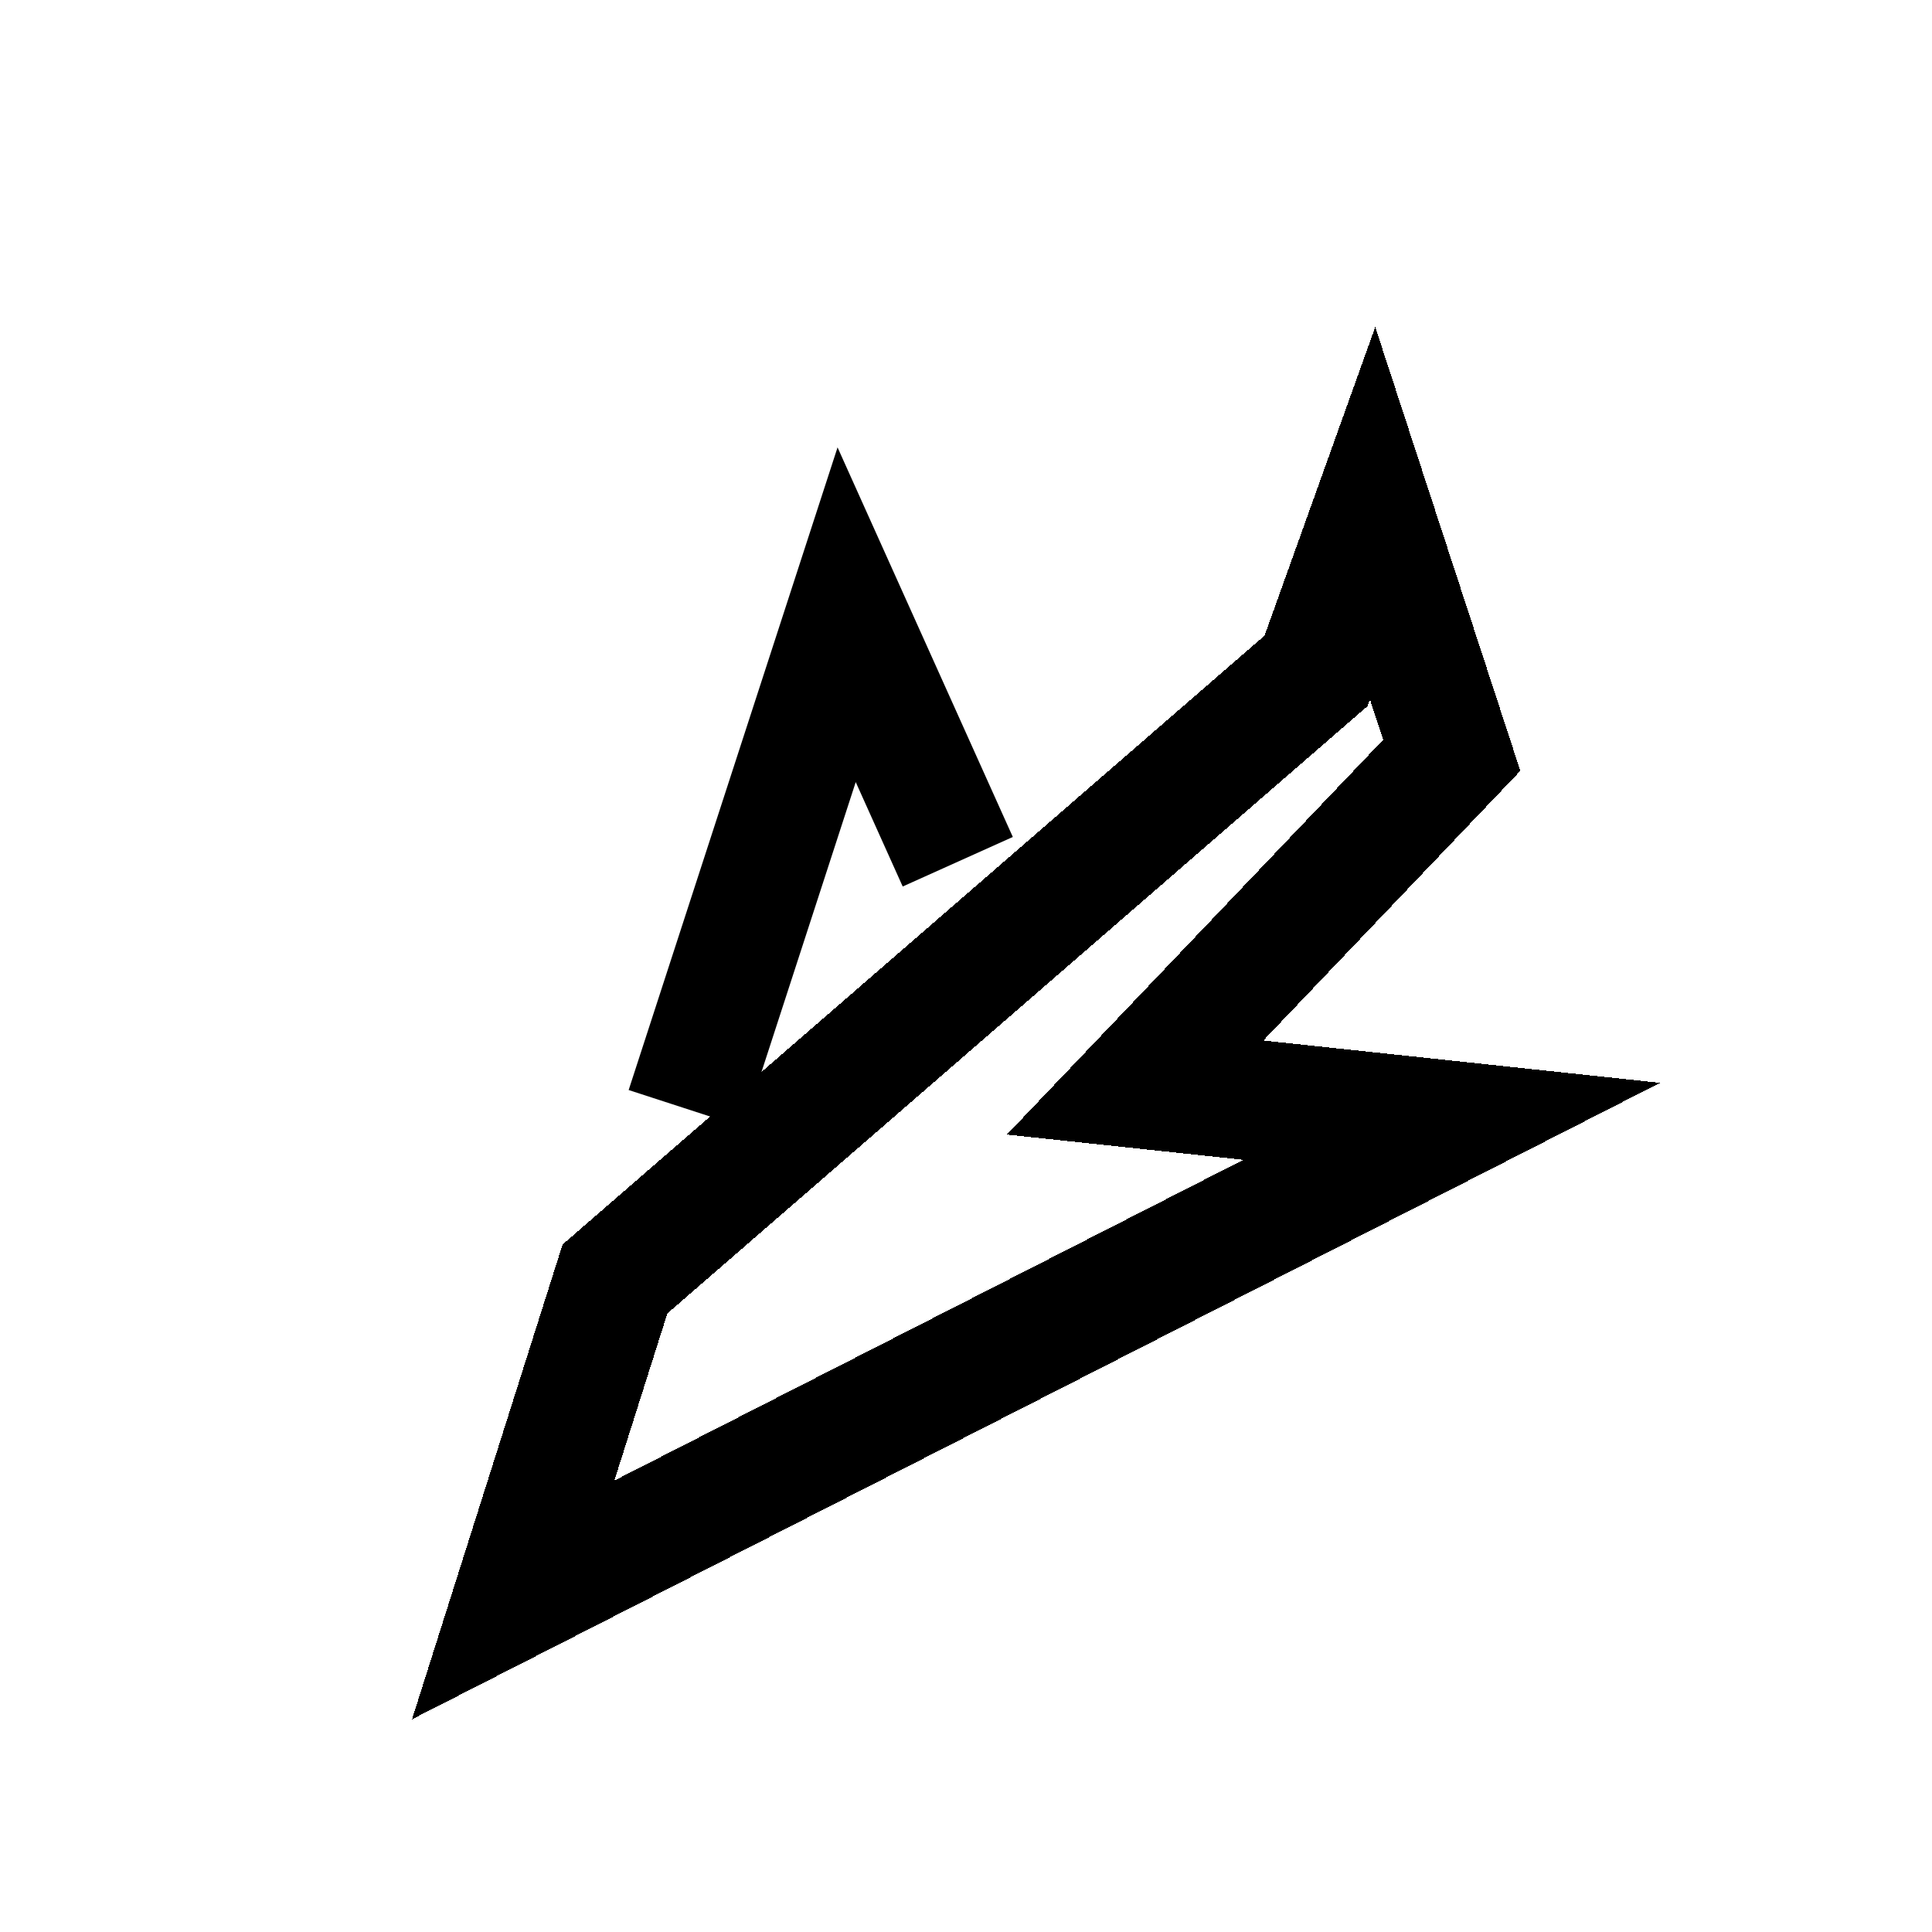 <svg width="64" height="64" viewBox="0 0 64 64" fill="none" xmlns="http://www.w3.org/2000/svg">
    <g clip-path="url(#clip0_101_2)">
        <circle cx="32" cy="32" r="32" fill="white"/>
        <g filter="url(#filter0_d_101_2)">
            <path d="M20.371 38.368L17 49L48.091 33.145L37.602 32.026L48.091 21.021L45.469 13L43.596 18.223L20.371 38.368Z"
                  stroke="black" stroke-width="4" shape-rendering="crispEdges"/>
        </g>
        <path d="M22.727 36.727L28.046 20.364L31.727 28.546" stroke="black" stroke-width="4"/>
    </g>
    <defs>
        <filter id="filter0_d_101_2" x="9.648" y="6.831" width="49.345" height="54.123"
                filterUnits="userSpaceOnUse" color-interpolation-filters="sRGB">
            <feFlood flood-opacity="0" result="BackgroundImageFix"/>
            <feColorMatrix in="SourceAlpha" type="matrix" values="0 0 0 0 0 0 0 0 0 0 0 0 0 0 0 0 0 0 127 0"
                           result="hardAlpha"/>
            <feOffset dy="4"/>
            <feGaussianBlur stdDeviation="2"/>
            <feComposite in2="hardAlpha" operator="out"/>
            <feColorMatrix type="matrix" values="0 0 0 0 0 0 0 0 0 0 0 0 0 0 0 0 0 0 0.25 0"/>
            <feBlend mode="normal" in2="BackgroundImageFix" result="effect1_dropShadow_101_2"/>
            <feBlend mode="normal" in="SourceGraphic" in2="effect1_dropShadow_101_2" result="shape"/>
        </filter>
        <clipPath id="clip0_101_2">
            <rect width="64" height="64" fill="white"/>
        </clipPath>
    </defs>
</svg>

